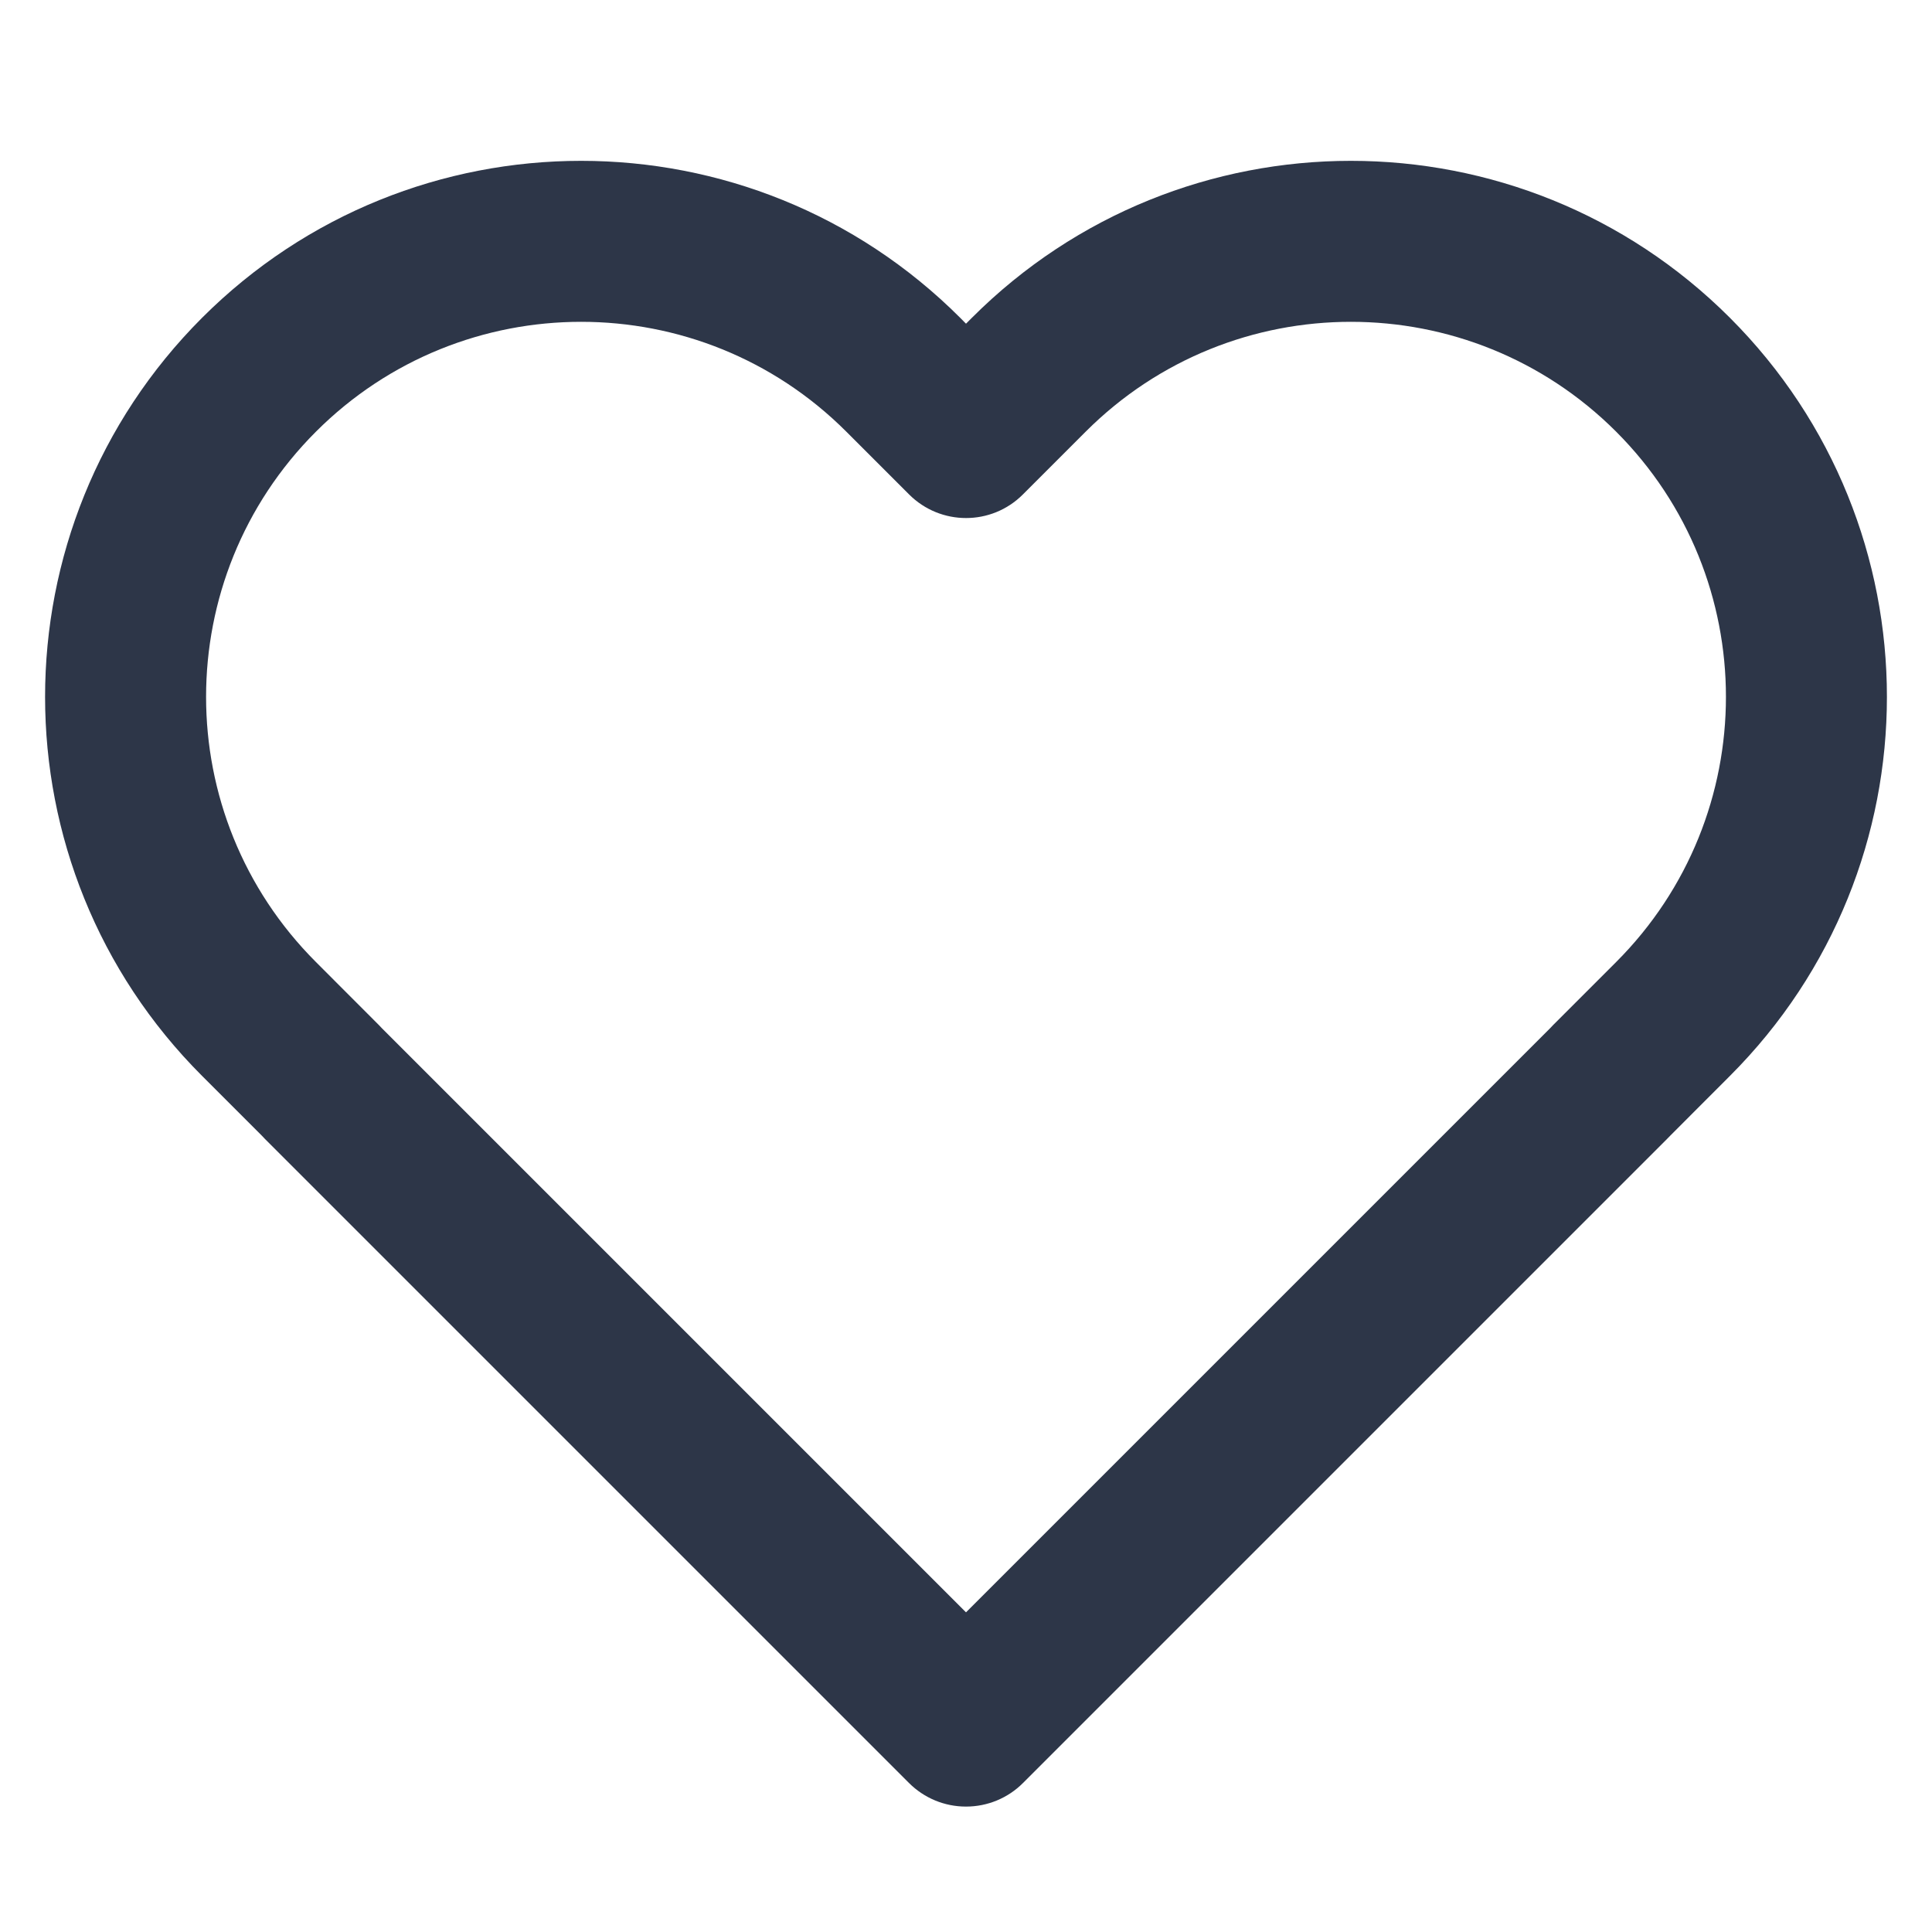 <svg width="24" height="24" viewBox="0 0 24 24" fill="none" xmlns="http://www.w3.org/2000/svg">
<path fill-rule="evenodd" clip-rule="evenodd" d="M10.513 5.362C8.694 3.543 5.744 3.543 3.925 5.362C2.105 7.182 2.105 10.132 3.925 11.951L4.704 12.731C4.717 12.744 4.729 12.757 4.741 12.77L12 20.029L19.259 12.77C19.271 12.757 19.283 12.744 19.296 12.731L20.076 11.951C21.895 10.132 21.895 7.182 20.076 5.362C18.256 3.543 15.306 3.543 13.487 5.362L12.707 6.142C12.317 6.533 11.684 6.533 11.293 6.142L10.513 5.362ZM20.749 14.107C20.736 14.12 20.724 14.133 20.711 14.146L12.708 22.149C12.521 22.337 12.266 22.442 12.001 22.442C12.001 22.442 12.001 22.442 12.001 22.442C12.001 22.442 12 22.442 11.999 22.442C11.734 22.442 11.48 22.337 11.292 22.149L3.289 14.146C3.276 14.133 3.264 14.12 3.252 14.107L2.51 13.365C-0.09 10.765 -0.09 6.549 2.51 3.948C5.111 1.348 9.327 1.348 11.928 3.948L12 4.021L12.073 3.948C14.673 1.348 18.889 1.348 21.49 3.948C24.09 6.549 24.09 10.765 21.49 13.365L20.749 14.107Z" fill="#2D3648"/>
</svg>

